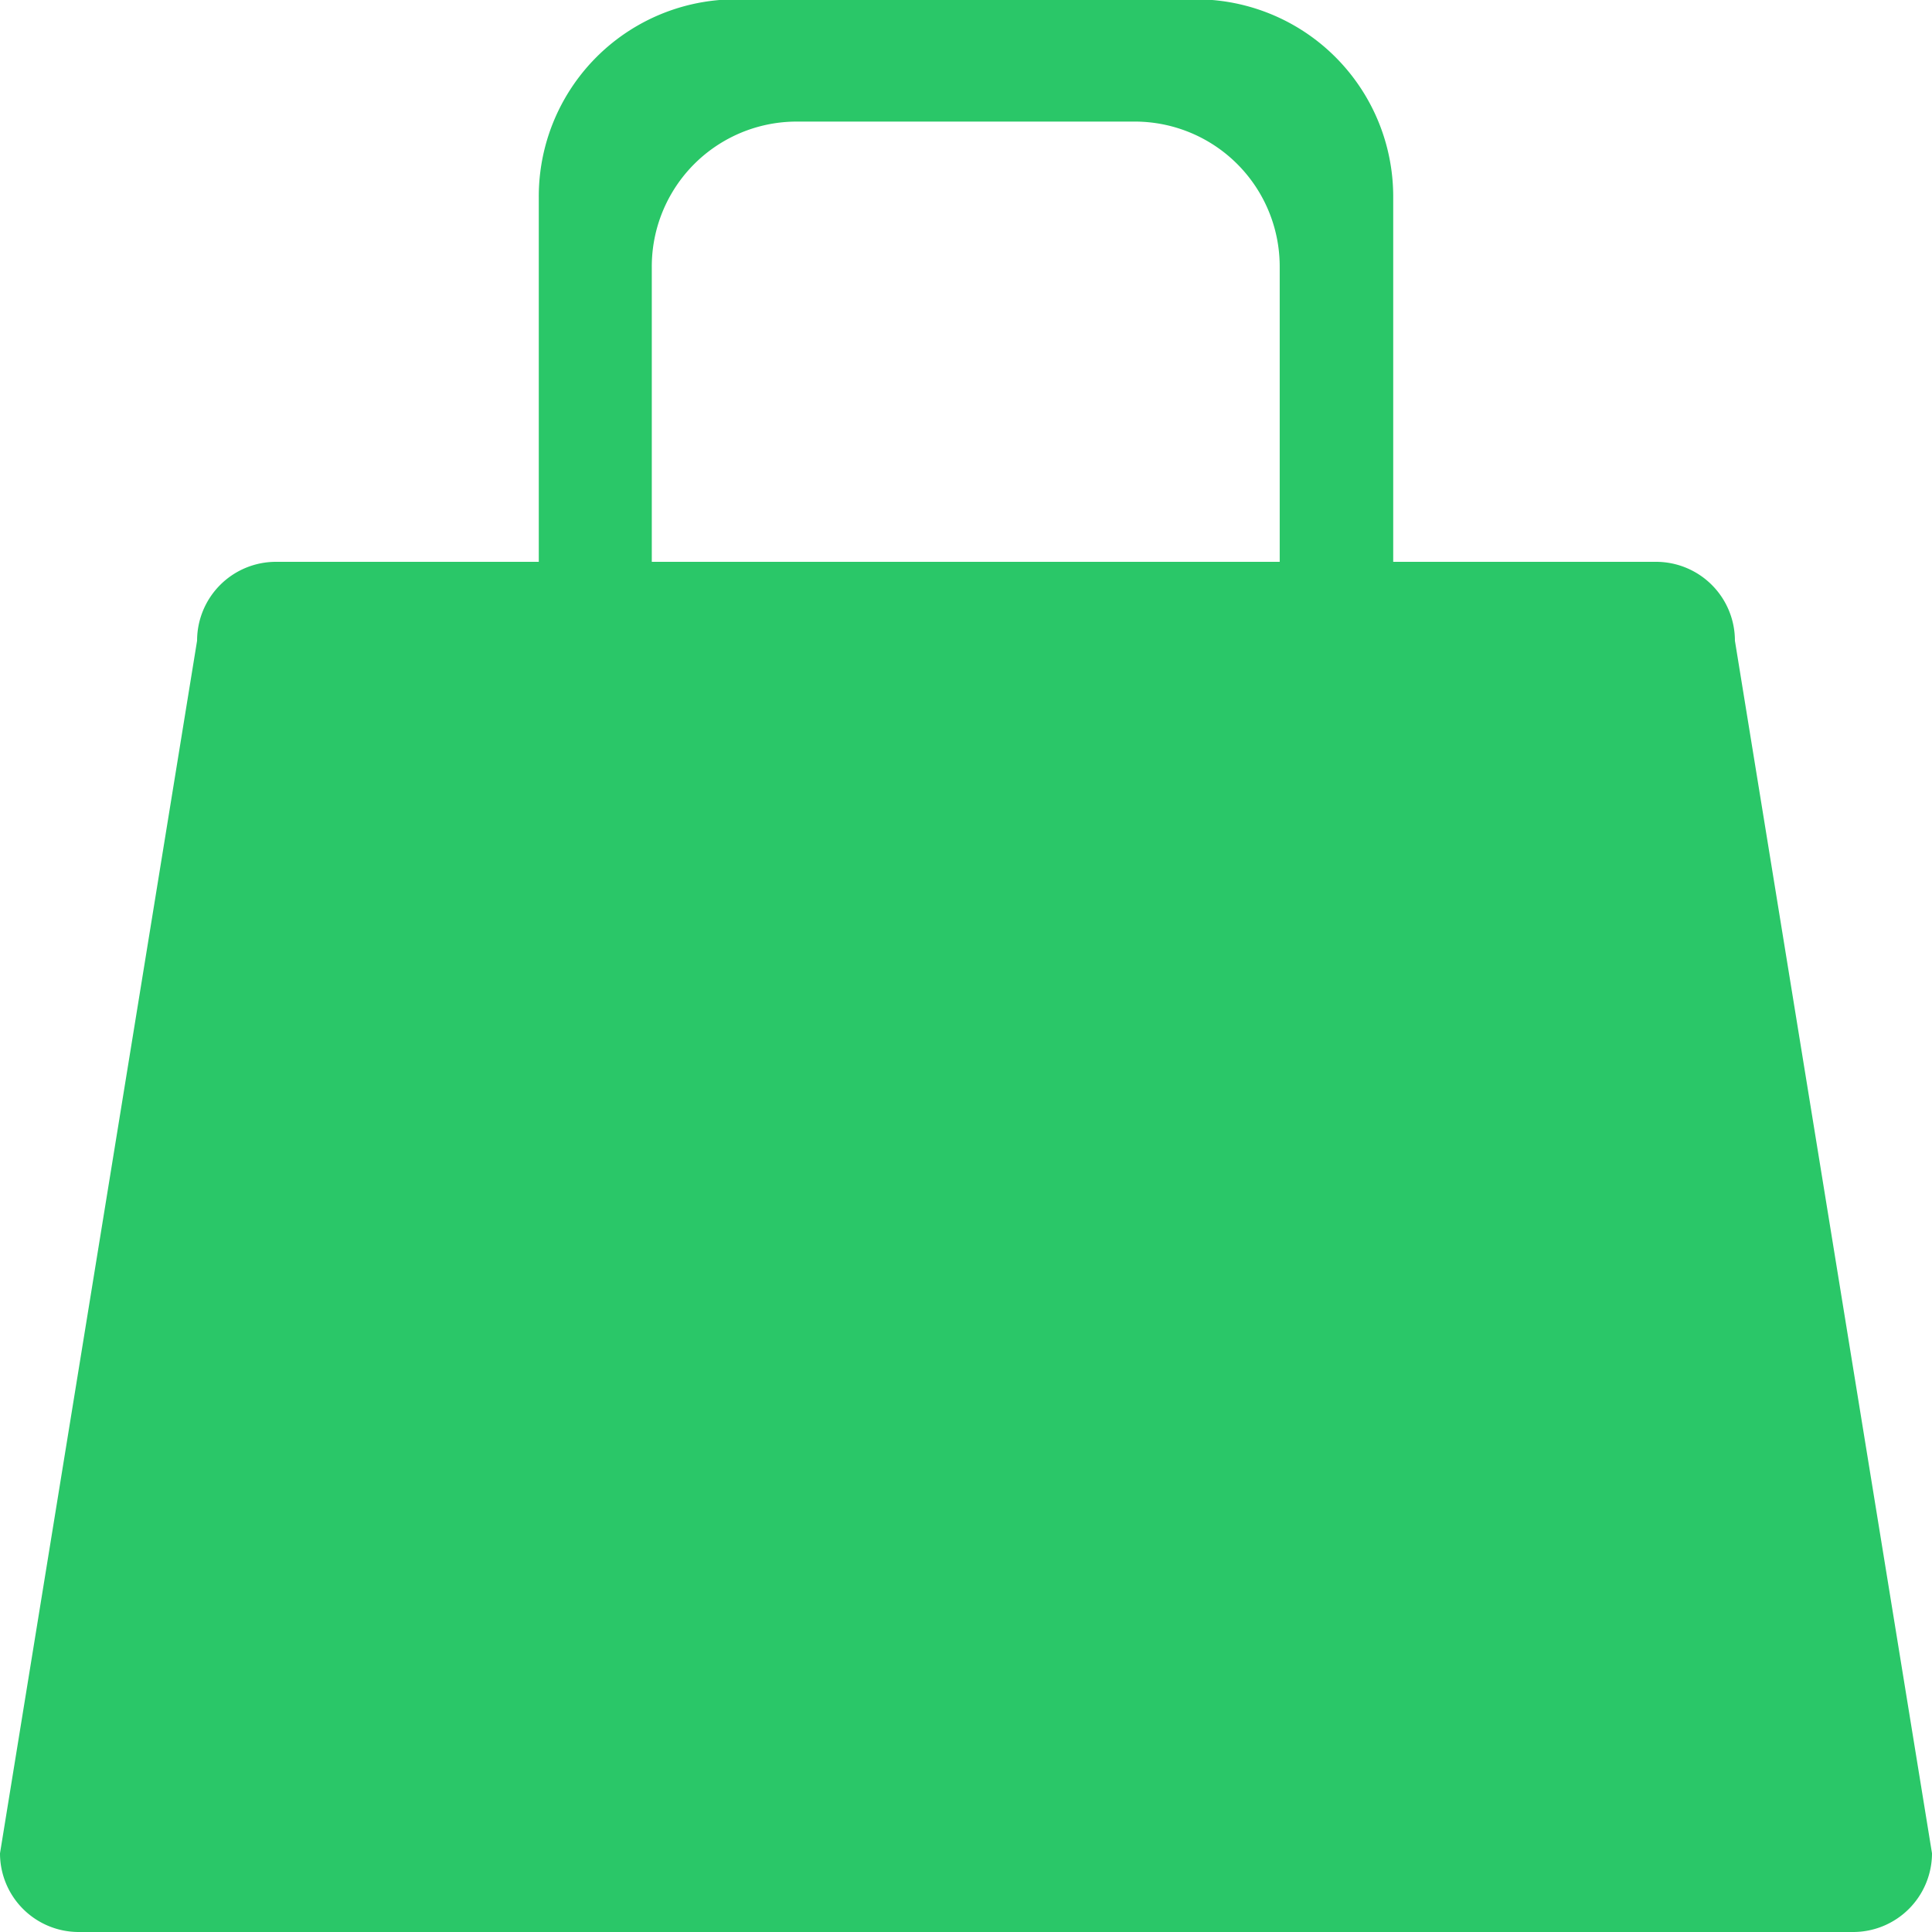 <svg xmlns="http://www.w3.org/2000/svg" width="11.489" height="11.489" viewBox="0 0 11.489 11.489">
  <path id="noun-weight-16817" d="M10.27,3.814A.469.469,0,0,0,9.8,3.345H8.238V1.177A1.173,1.173,0,0,0,7.065,0H4.33A1.172,1.172,0,0,0,3.157,1.177V3.345H1.594a.469.469,0,0,0-.469.469L-.047,11.025a.468.468,0,0,0,.469.468H10.973a.469.469,0,0,0,.469-.468ZM3.829,1.59A.862.862,0,0,1,4.691.727H6.7a.862.862,0,0,1,.863.863V3.345H3.829Z" transform="translate(0.047 -0.004)" fill="#2ac768"/>
</svg>
